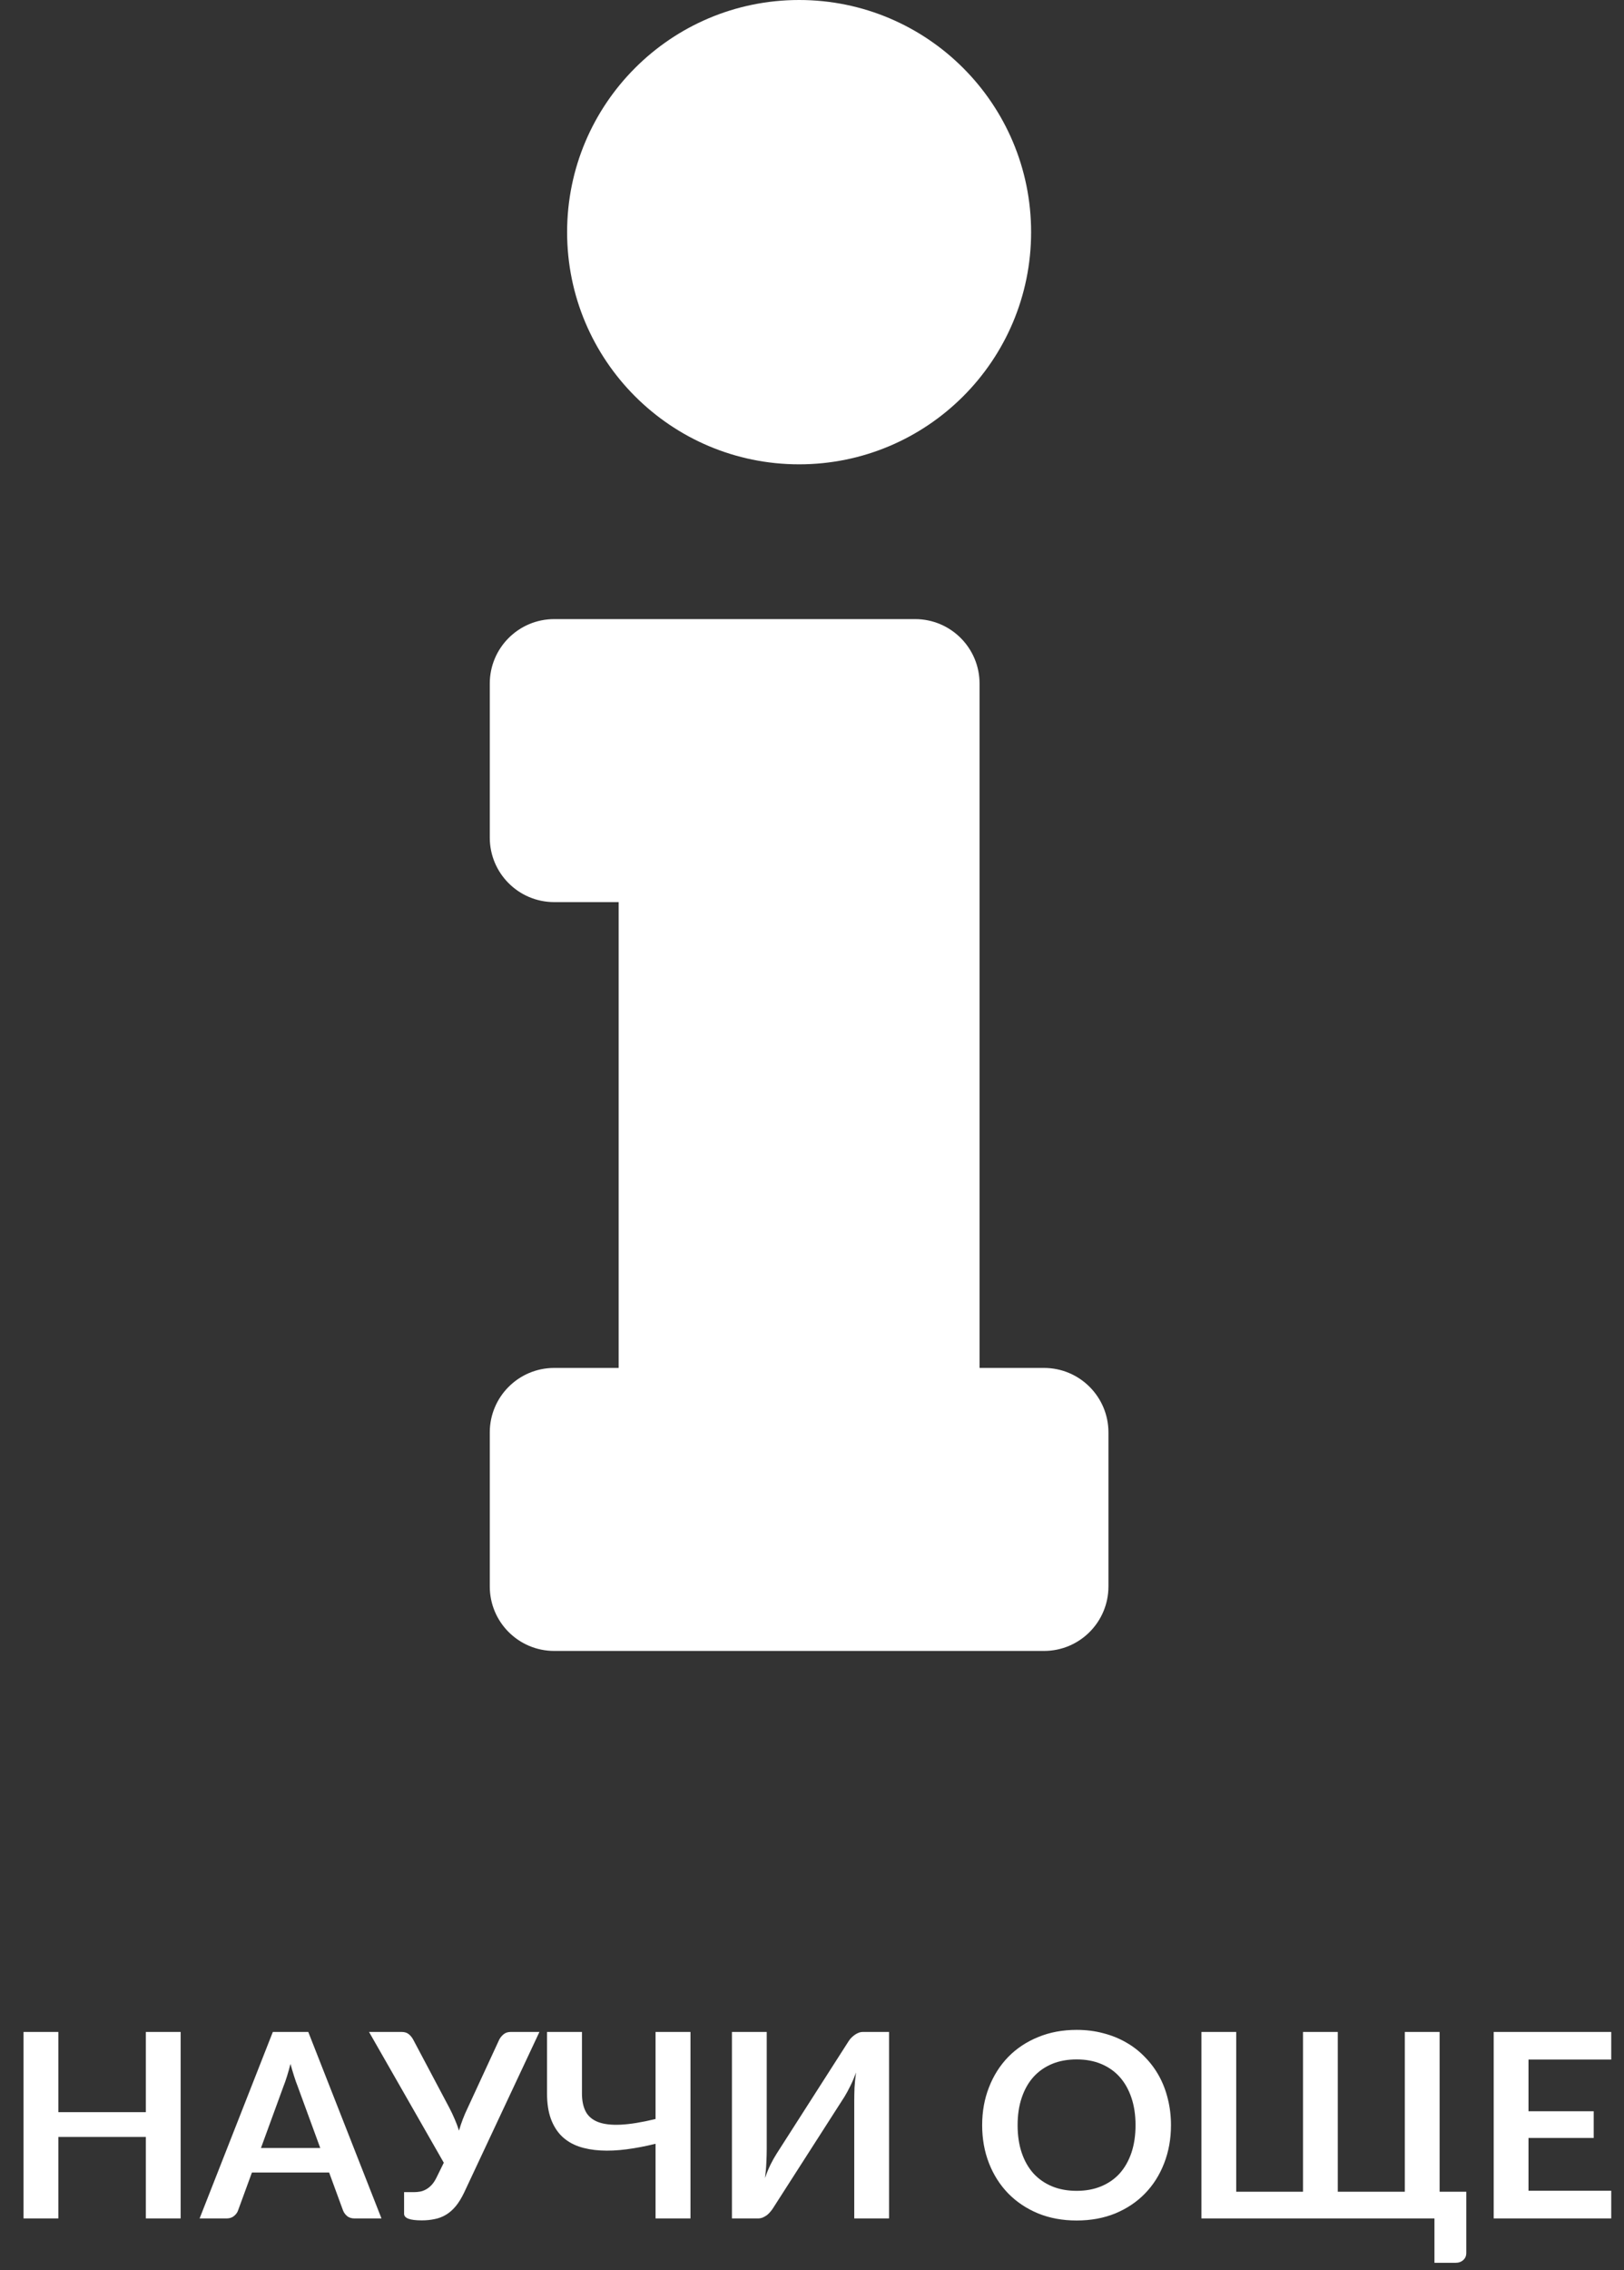 <svg width="63" height="88" viewBox="0 0 63 88" fill="none" xmlns="http://www.w3.org/2000/svg">
<rect x="0" y="0" width="63" height="88" fill="#333333" stroke="none"/>
<path d="M21.5 53.029H24V34.971H21.5C20.119 34.971 19 33.852 19 32.471V26.5C19 25.119 20.119 24 21.5 24H35.5C36.881 24 38 25.119 38 26.5V53.029H40.5C41.881 53.029 43 54.148 43 55.529V61.5C43 62.881 41.881 64 40.5 64H21.5C20.119 64 19 62.881 19 61.5V55.529C19 54.148 20.119 53.029 21.5 53.029ZM31 0C26.029 0 22 4.029 22 9C22 13.971 26.029 18 31 18C35.971 18 40 13.971 40 9C40 4.029 35.971 0 31 0Z" fill="white"/>
<path d="M7.008 78.77V86H5.658V82.84H2.263V86H0.913V78.77H2.263V81.88H5.658V78.77H7.008ZM12.424 83.27L11.543 80.865C11.5 80.758 11.455 80.632 11.409 80.485C11.362 80.338 11.315 80.18 11.268 80.01C11.225 80.18 11.18 80.34 11.133 80.49C11.087 80.637 11.042 80.765 10.998 80.875L10.123 83.27H12.424ZM14.799 86H13.758C13.642 86 13.547 85.972 13.473 85.915C13.4 85.855 13.345 85.782 13.309 85.695L12.768 84.22H9.773L9.233 85.695C9.207 85.772 9.155 85.842 9.078 85.905C9.002 85.968 8.905 86 8.788 86H7.743L10.584 78.77H11.959L14.799 86ZM20.926 78.77L18.006 84.995C17.902 85.212 17.792 85.39 17.676 85.53C17.559 85.67 17.432 85.78 17.296 85.86C17.162 85.94 17.017 85.995 16.861 86.025C16.707 86.058 16.542 86.075 16.366 86.075C16.126 86.075 15.951 86.053 15.841 86.01C15.731 85.967 15.676 85.903 15.676 85.82V84.98H16.066C16.139 84.98 16.214 84.973 16.291 84.96C16.367 84.947 16.442 84.92 16.516 84.88C16.592 84.84 16.666 84.783 16.736 84.71C16.806 84.637 16.871 84.54 16.931 84.42L17.216 83.84L14.316 78.77H15.576C15.692 78.77 15.786 78.798 15.856 78.855C15.926 78.912 15.984 78.983 16.031 79.07L17.436 81.72C17.512 81.867 17.581 82.012 17.641 82.155C17.704 82.298 17.759 82.445 17.806 82.595C17.892 82.295 18.004 82.003 18.141 81.72L19.366 79.07C19.402 78.997 19.457 78.928 19.531 78.865C19.604 78.802 19.697 78.77 19.811 78.77H20.926ZM26.786 78.77V86H25.431V83.105C25.041 83.202 24.666 83.273 24.306 83.32C23.949 83.367 23.614 83.382 23.301 83.365C22.991 83.348 22.708 83.297 22.451 83.21C22.194 83.12 21.974 82.987 21.791 82.81C21.611 82.633 21.471 82.41 21.371 82.14C21.271 81.867 21.221 81.538 21.221 81.155V78.77H22.576V81.155C22.576 81.435 22.624 81.668 22.721 81.855C22.818 82.038 22.976 82.173 23.196 82.26C23.419 82.347 23.713 82.382 24.076 82.365C24.443 82.348 24.894 82.275 25.431 82.145V78.77H26.786ZM34.489 78.77V86H33.139V81.47C33.139 81.3 33.142 81.122 33.149 80.935C33.159 80.748 33.179 80.55 33.209 80.34C33.142 80.527 33.069 80.7 32.989 80.86C32.912 81.017 32.837 81.155 32.764 81.275L29.999 85.585C29.969 85.635 29.932 85.685 29.889 85.735C29.849 85.785 29.804 85.83 29.754 85.87C29.704 85.907 29.649 85.938 29.589 85.965C29.529 85.988 29.467 86 29.404 86H28.394V78.77H29.744V83.3C29.744 83.47 29.739 83.65 29.729 83.84C29.722 84.027 29.704 84.225 29.674 84.435C29.741 84.248 29.812 84.075 29.889 83.915C29.969 83.755 30.047 83.615 30.124 83.495L32.884 79.185C32.914 79.135 32.949 79.085 32.989 79.035C33.032 78.985 33.079 78.942 33.129 78.905C33.179 78.865 33.232 78.833 33.289 78.81C33.349 78.783 33.412 78.77 33.479 78.77H34.489ZM45.426 82.385C45.426 82.915 45.337 83.407 45.161 83.86C44.987 84.31 44.741 84.7 44.421 85.03C44.101 85.36 43.716 85.618 43.266 85.805C42.816 85.988 42.316 86.08 41.766 86.08C41.219 86.08 40.721 85.988 40.271 85.805C39.821 85.618 39.434 85.36 39.111 85.03C38.791 84.7 38.542 84.31 38.366 83.86C38.189 83.407 38.101 82.915 38.101 82.385C38.101 81.855 38.189 81.365 38.366 80.915C38.542 80.462 38.791 80.07 39.111 79.74C39.434 79.41 39.821 79.153 40.271 78.97C40.721 78.783 41.219 78.69 41.766 78.69C42.132 78.69 42.477 78.733 42.801 78.82C43.124 78.903 43.421 79.023 43.691 79.18C43.961 79.333 44.202 79.522 44.416 79.745C44.632 79.965 44.816 80.212 44.966 80.485C45.116 80.758 45.229 81.055 45.306 81.375C45.386 81.695 45.426 82.032 45.426 82.385ZM44.051 82.385C44.051 81.988 43.997 81.633 43.891 81.32C43.784 81.003 43.632 80.735 43.436 80.515C43.239 80.295 42.999 80.127 42.716 80.01C42.436 79.893 42.119 79.835 41.766 79.835C41.412 79.835 41.094 79.893 40.811 80.01C40.531 80.127 40.291 80.295 40.091 80.515C39.894 80.735 39.742 81.003 39.636 81.32C39.529 81.633 39.476 81.988 39.476 82.385C39.476 82.782 39.529 83.138 39.636 83.455C39.742 83.768 39.894 84.035 40.091 84.255C40.291 84.472 40.531 84.638 40.811 84.755C41.094 84.872 41.412 84.93 41.766 84.93C42.119 84.93 42.436 84.872 42.716 84.755C42.999 84.638 43.239 84.472 43.436 84.255C43.632 84.035 43.784 83.768 43.891 83.455C43.997 83.138 44.051 82.782 44.051 82.385ZM56.882 84.965V87.335C56.882 87.452 56.842 87.545 56.762 87.615C56.685 87.685 56.583 87.72 56.457 87.72H55.647V86H46.607V78.77H47.957V84.965H50.547V78.77H51.897V84.965H54.497V78.77H55.847V84.965H56.882ZM59.295 79.84V81.845H61.825V82.88H59.295V84.925H62.505V86H57.945V78.77H62.505V79.84H59.295Z" fill="white"/>
</svg>
